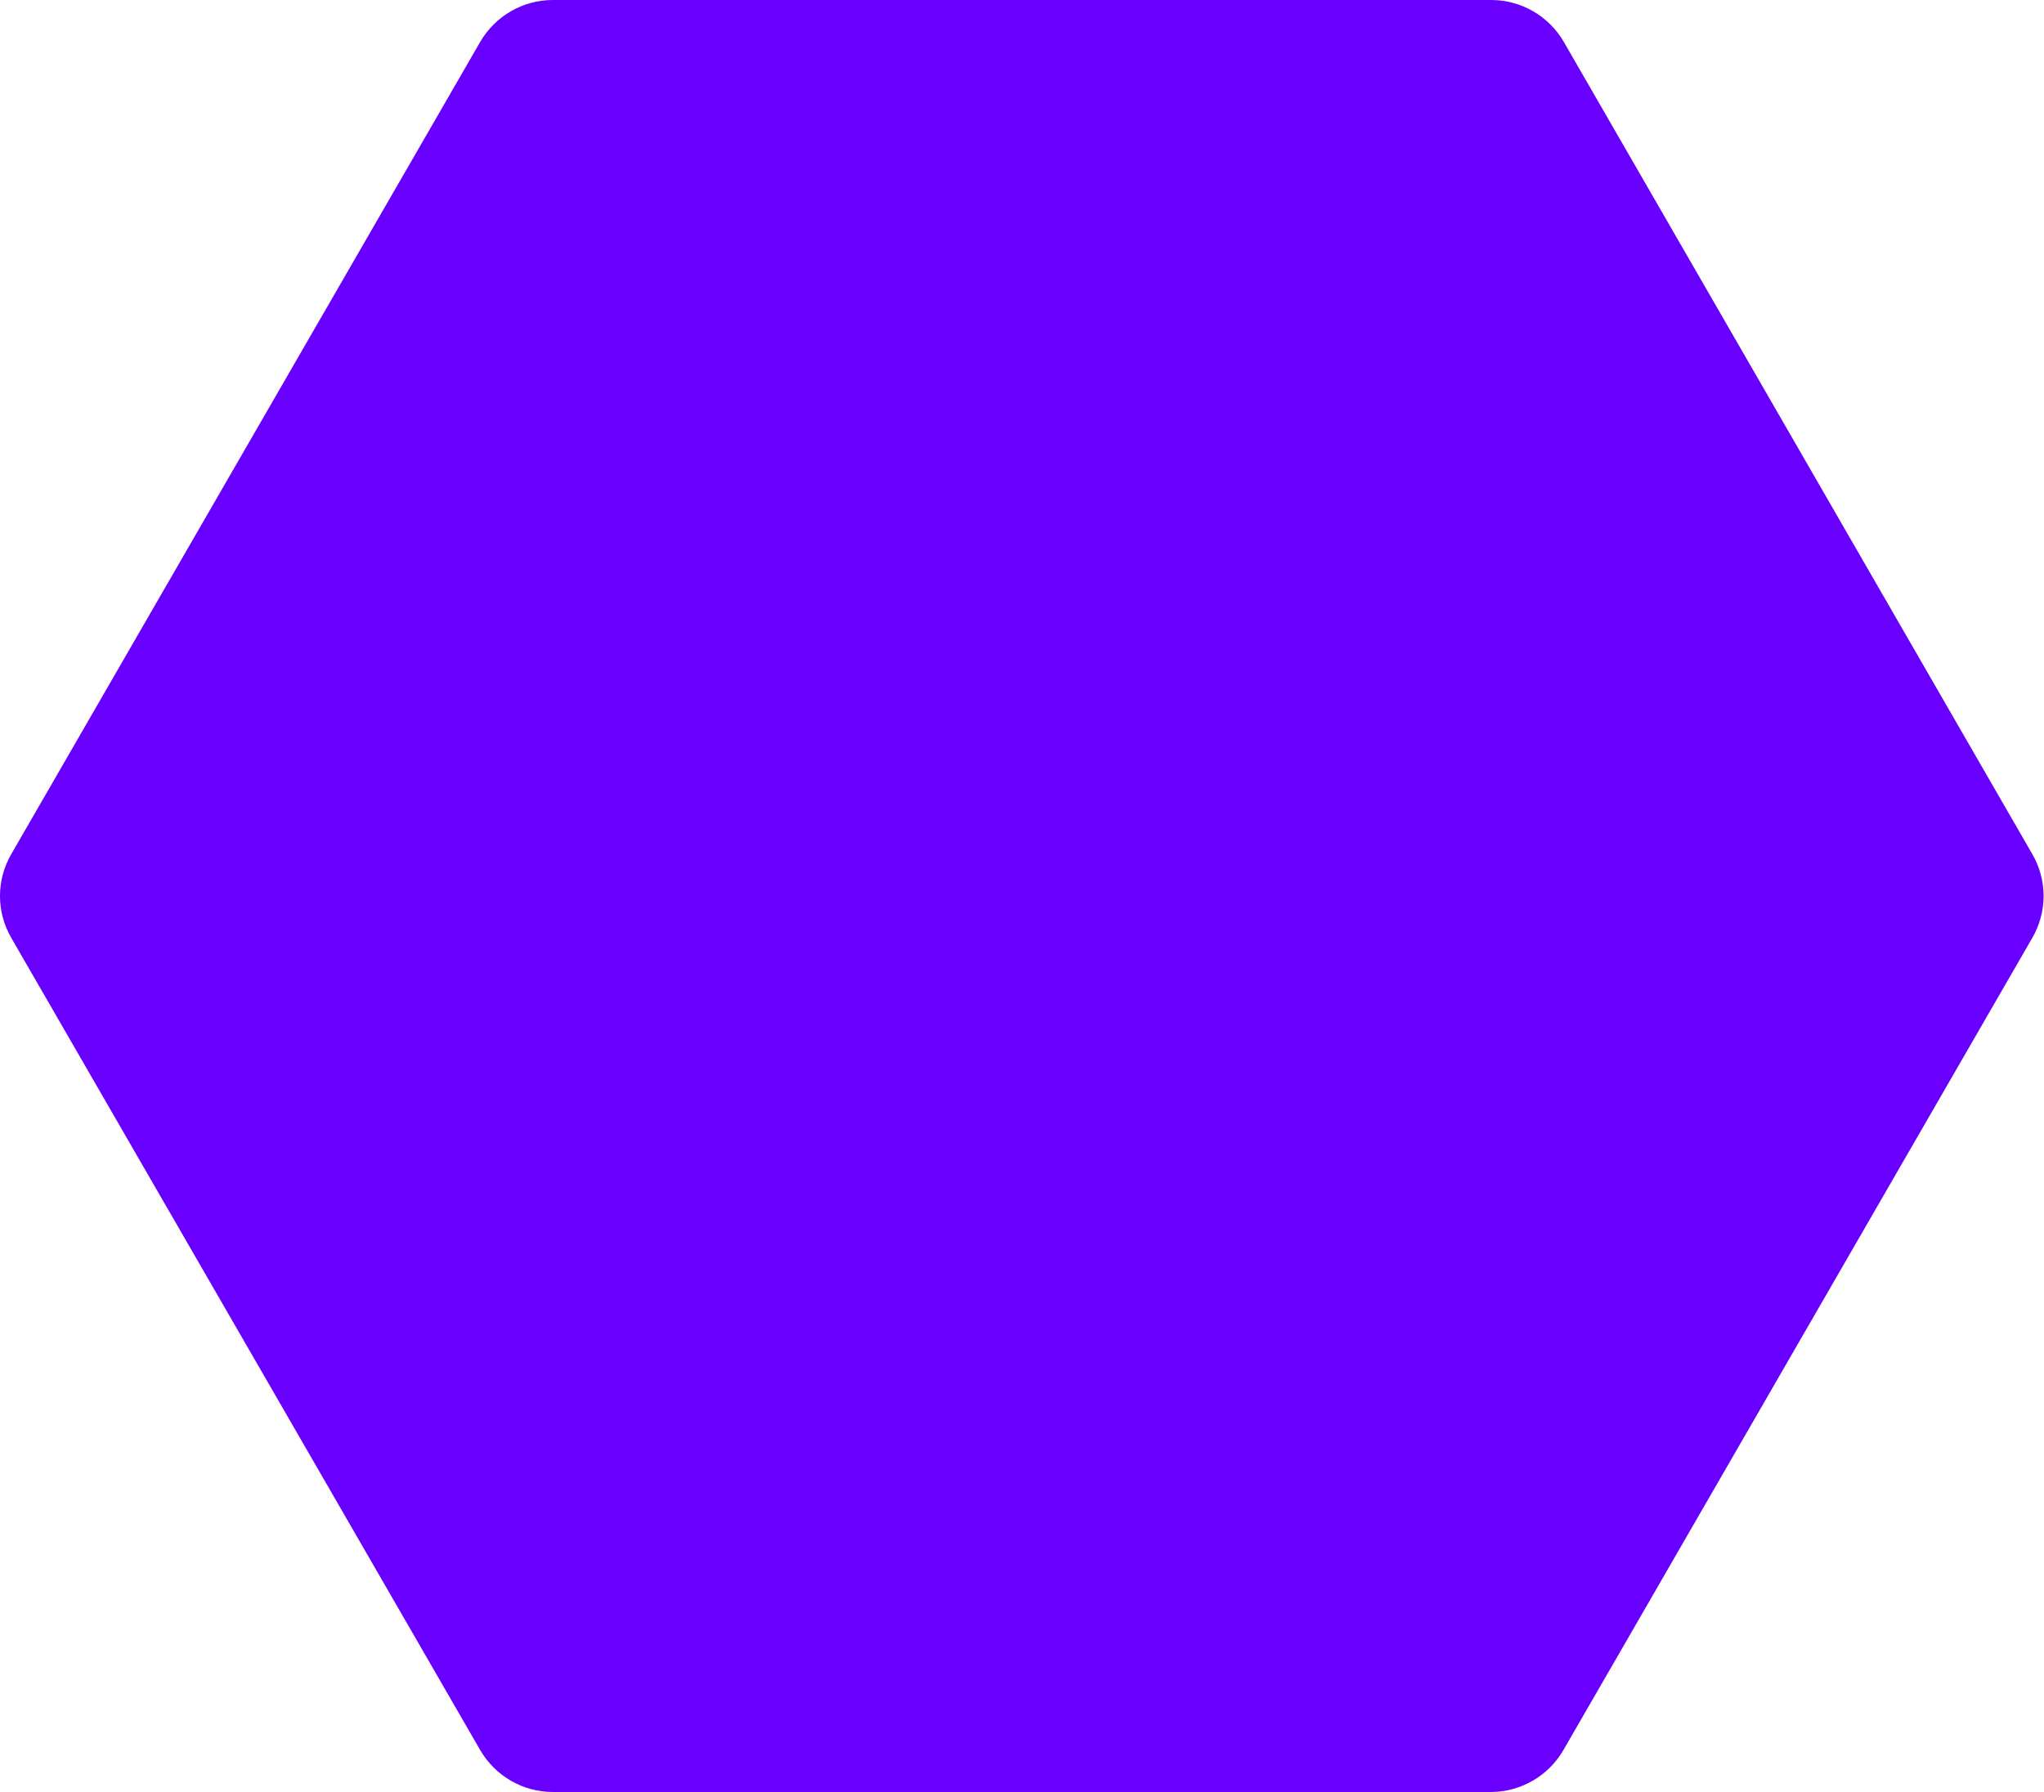 <?xml version="1.0" encoding="utf-8"?>
<!-- Generator: Adobe Illustrator 22.1.0, SVG Export Plug-In . SVG Version: 6.00 Build 0)  -->
<svg version="1.1" id="Layer_1" xmlns="http://www.w3.org/2000/svg" xmlns:xlink="http://www.w3.org/1999/xlink" x="0px" y="0px"
	 viewBox="0 0 487 427" style="enable-background:new 0 0 487 427;" xml:space="preserve">
<style type="text/css">
	.st0{fill:#6900FF;}
	.st1{fill:#FF00A5;}
	.st2{fill:#FFC300;}
	.st3{fill:#FF4100;}
	.st4{fill:#00E66E;}
	.st5{fill:#41FF69;}
</style>
<path class="st0" d="M355.3,0H131.7c-7.1,0-13.7,3.8-17.3,10L2.7,203.5c-3.6,6.2-3.6,13.8,0,20L114.4,417c3.6,6.2,10.2,10,17.3,10
	h223.5c7.1,0,13.7-3.8,17.3-10l111.7-193.5c3.6-6.2,3.6-13.8,0-20L372.6,10C369,3.8,362.4,0,355.3,0z"/>
<rect x="63" y="-885" class="st1" width="214" height="214"/>
<rect x="-551" y="-885" class="st2" width="214" height="214"/>
<rect x="634" y="-885" class="st3" width="214" height="214"/>
<rect x="1232" y="-885" class="st4" width="214" height="214"/>
<rect x="1472" y="-885" class="st5" width="214" height="214"/>
<rect x="1849" y="-885" class="st0" width="214" height="214"/>
</svg>
